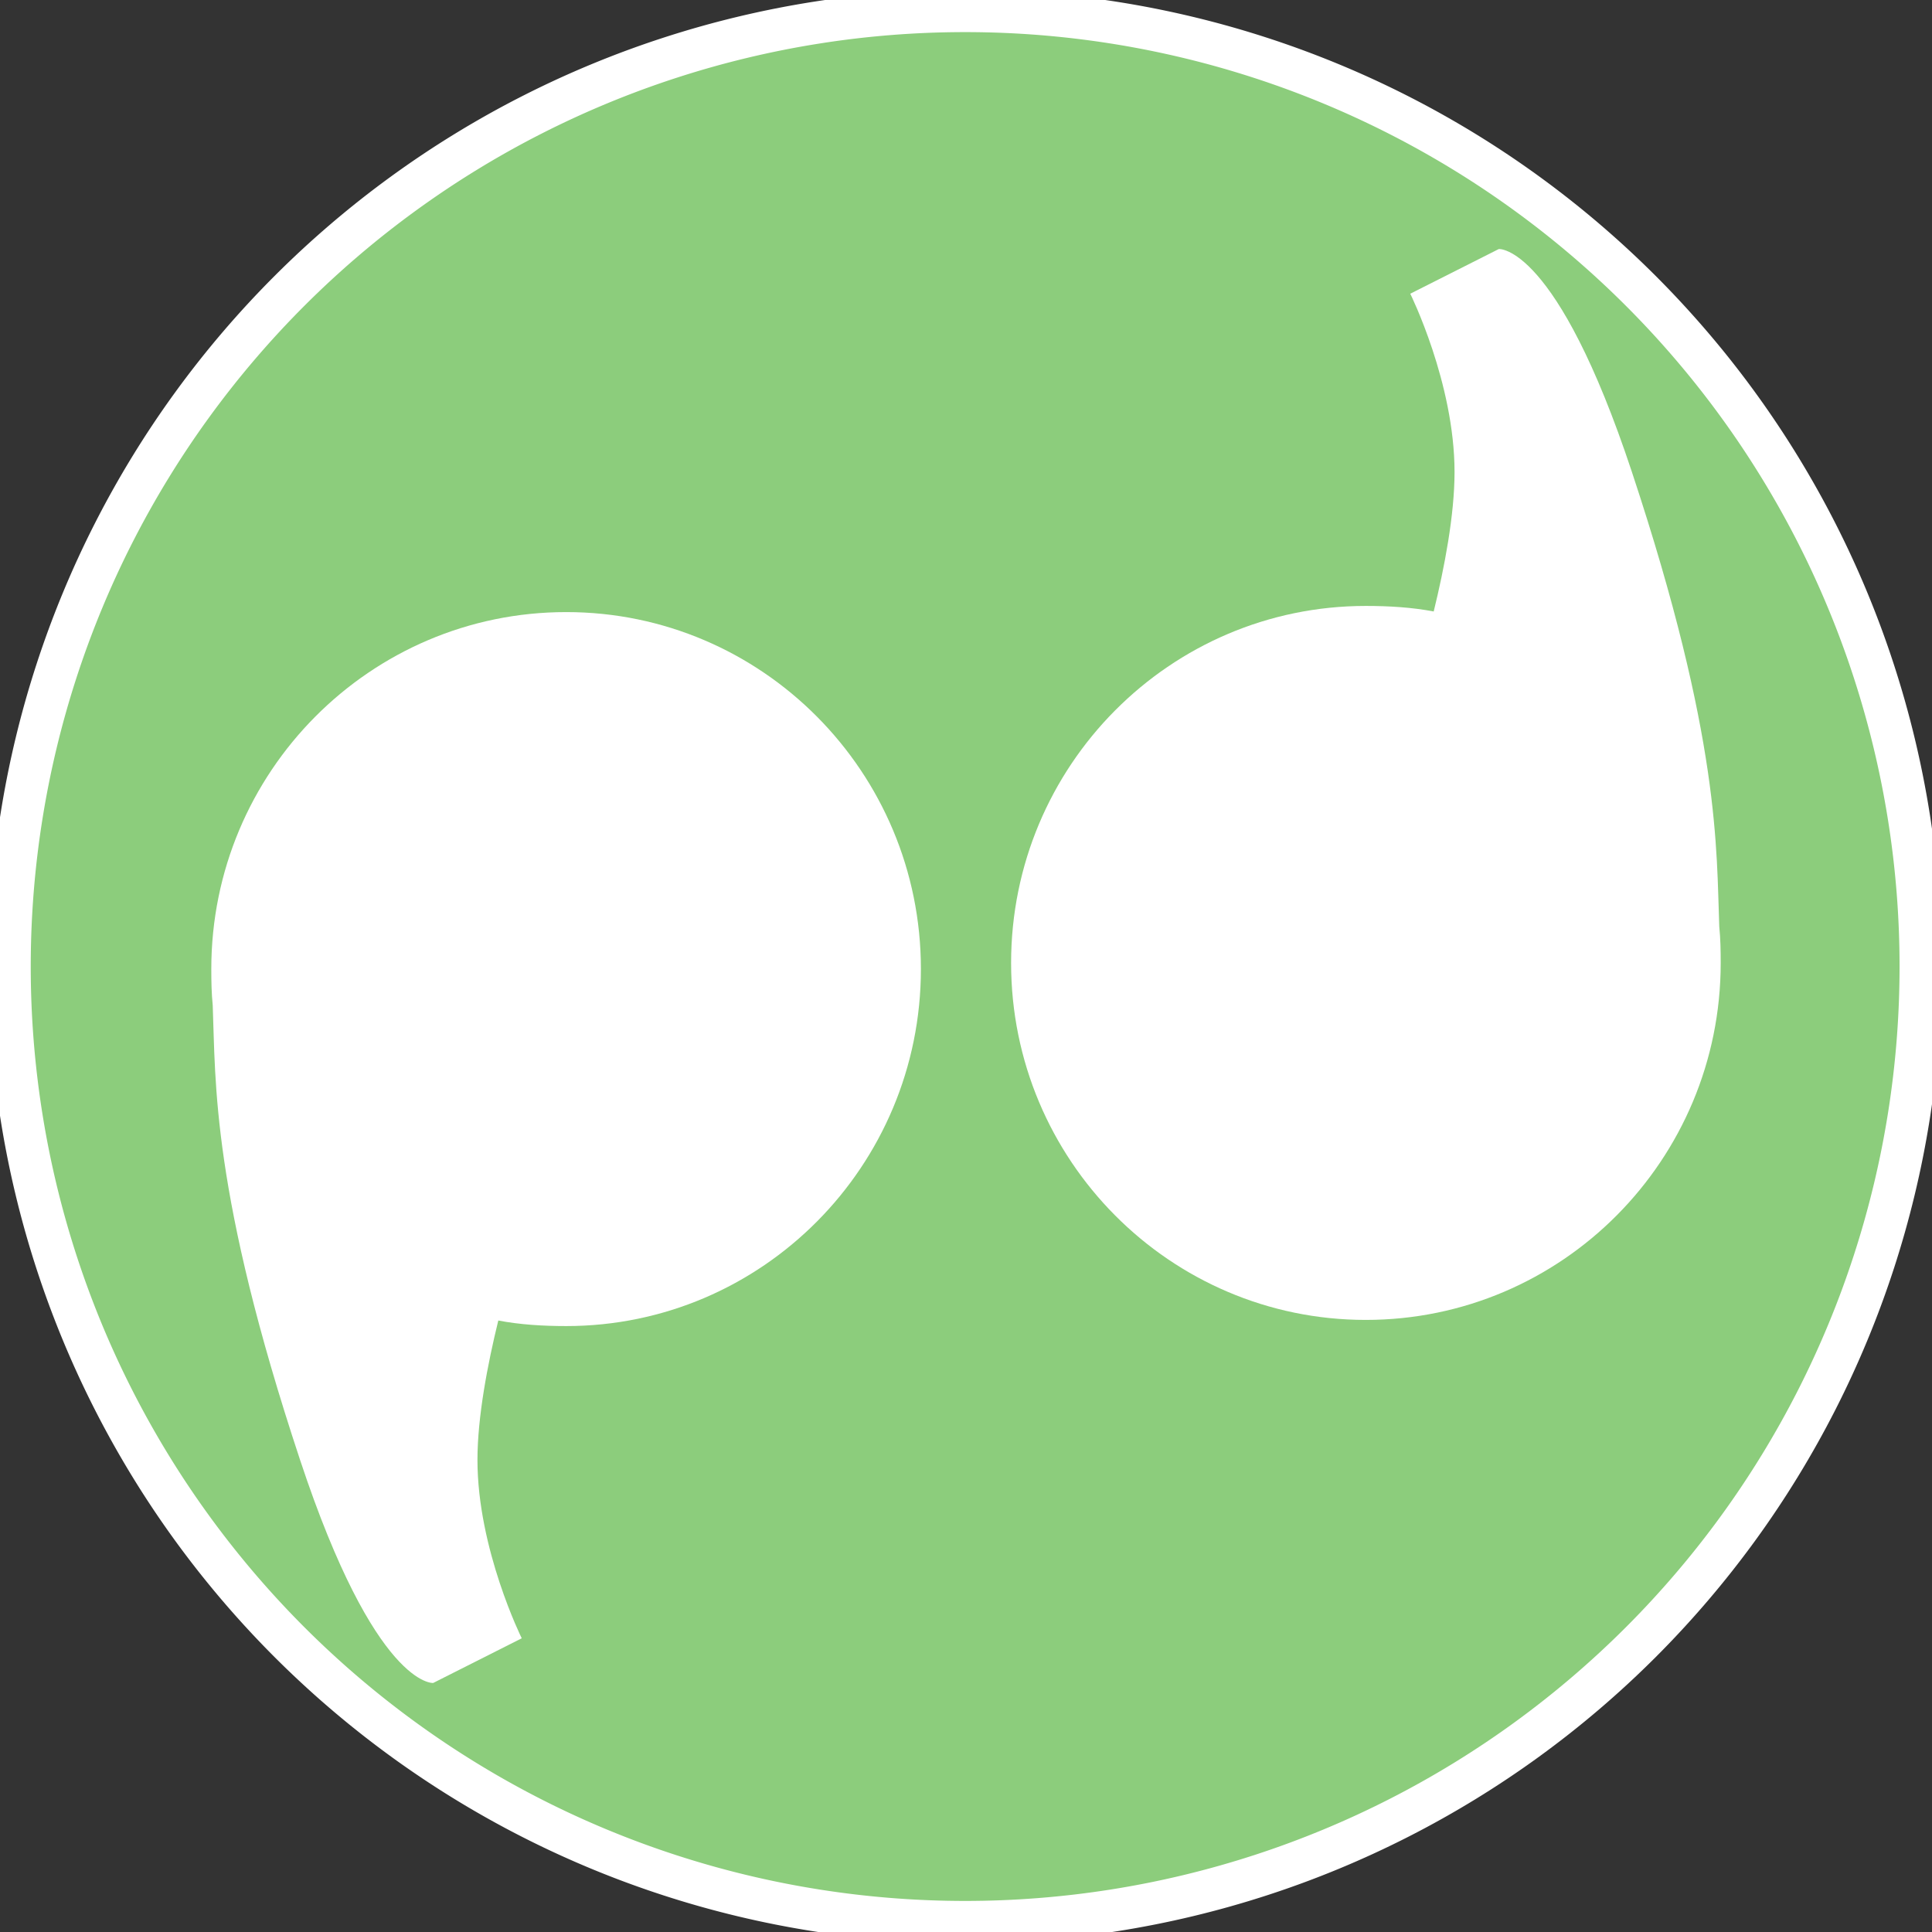 <?xml version="1.0" encoding="UTF-8" standalone="no"?>
<svg
   xmlns:dc="http://purl.org/dc/elements/1.1/"
   xmlns:cc="http://creativecommons.org/ns#"
   xmlns:rdf="http://www.w3.org/1999/02/22-rdf-syntax-ns#"
   xmlns:svg="http://www.w3.org/2000/svg"
   xmlns="http://www.w3.org/2000/svg"
   xmlns:sodipodi="http://sodipodi.sourceforge.net/DTD/sodipodi-0.dtd"
   xmlns:inkscape="http://www.inkscape.org/namespaces/inkscape"
   width="47.5"
   height="47.5"
   viewBox="0 0 38 38"
   id="svg2"
   version="1.1"
   inkscape:version="0.48.4 r9939"
   sodipodi:docname="applications-chat.svg">
  <rect x="0" y="0" width="38" height="38" fill="#333333" stroke="none"/>
  <defs
     id="defs12" />
  <sodipodi:namedview
     pagecolor="#ffffff"
     bordercolor="#666666"
     borderopacity="1"
     objecttolerance="10"
     gridtolerance="10"
     guidetolerance="10"
     inkscape:pageopacity="0"
     inkscape:pageshadow="2"
     inkscape:window-width="1440"
     inkscape:window-height="848"
     id="namedview10"
     showgrid="false"
     inkscape:zoom="4.9684211"
     inkscape:cx="-8.2521186"
     inkscape:cy="23.347458"
     inkscape:window-x="0"
     inkscape:window-y="0"
     inkscape:window-maximized="1"
     inkscape:current-layer="svg2" />
  <g
     style="fill:#8ccd7c"
     id="g4">
    <path
       d="M 11.137 12.039 C 7.281 12.039 4.156 15.184 4.156 19.059 C 4.156 19.301 4.16 19.539 4.184 19.773 C 4.242 21.277 4.156 23.449 5.902 28.715 C 7.387 33.195 8.52 33.102 8.52 33.102 L 10.262 32.223 C 10.262 32.223 9.391 30.469 9.391 28.715 C 9.391 27.871 9.59 26.832 9.801 25.973 C 10.23 26.055 10.684 26.082 11.137 26.082 C 14.988 26.082 18.113 22.938 18.113 19.059 C 18.113 15.184 14.988 12.039 11.137 12.039 Z "
       id="path6" />
    <path
       d="M 26.863 25.961 C 30.719 25.961 33.844 22.816 33.844 18.941 C 33.844 18.699 33.84 18.461 33.816 18.227 C 33.758 16.723 33.844 14.551 32.098 9.285 C 30.613 4.805 29.48 4.898 29.48 4.898 L 27.738 5.777 C 27.738 5.777 28.609 7.531 28.609 9.285 C 28.609 10.129 28.41 11.168 28.199 12.027 C 27.77 11.945 27.316 11.918 26.863 11.918 C 23.012 11.918 19.887 15.062 19.887 18.941 C 19.887 22.816 23.012 25.961 26.863 25.961 Z "
       id="path8" />
  </g>
  <path
     sodipodi:type="arc"
     style="fill:#8ccd7c;fill-opacity:1;stroke:#ffffff;stroke-width:1;stroke-opacity:1"
     id="path2991"
     sodipodi:cx="-43.977753"
     sodipodi:cy="27.674788"
     sodipodi:rx="22.643009"
     sodipodi:ry="22.643009"
     d="m -21.335,27.675 a 22.643,22.643 0 1 1 -45.286,0 22.643,22.643 0 1 1 45.286,0 z"
     transform="matrix(0.83,0,0,0.83,55.485,-3.96)" />
  <g
     id="g3761"
     style="fill:#ffffff">
    <path
       id="path3763"
       d="M 11.137 12.039 C 7.281 12.039 4.156 15.184 4.156 19.059 C 4.156 19.301 4.16 19.539 4.184 19.773 C 4.242 21.277 4.156 23.449 5.902 28.715 C 7.387 33.195 8.52 33.102 8.52 33.102 L 10.262 32.223 C 10.262 32.223 9.391 30.469 9.391 28.715 C 9.391 27.871 9.59 26.832 9.801 25.973 C 10.23 26.055 10.684 26.082 11.137 26.082 C 14.988 26.082 18.113 22.938 18.113 19.059 C 18.113 15.184 14.988 12.039 11.137 12.039 Z "
       style="fill:#ffffff" />
    <path
       id="path3765"
       d="M 26.863 25.961 C 30.719 25.961 33.844 22.816 33.844 18.941 C 33.844 18.699 33.84 18.461 33.816 18.227 C 33.758 16.723 33.844 14.551 32.098 9.285 C 30.613 4.805 29.48 4.898 29.48 4.898 L 27.738 5.777 C 27.738 5.777 28.609 7.531 28.609 9.285 C 28.609 10.129 28.41 11.168 28.199 12.027 C 27.77 11.945 27.316 11.918 26.863 11.918 C 23.012 11.918 19.887 15.062 19.887 18.941 C 19.887 22.816 23.012 25.961 26.863 25.961 Z "
       style="fill:#ffffff" />
  </g>
</svg>
